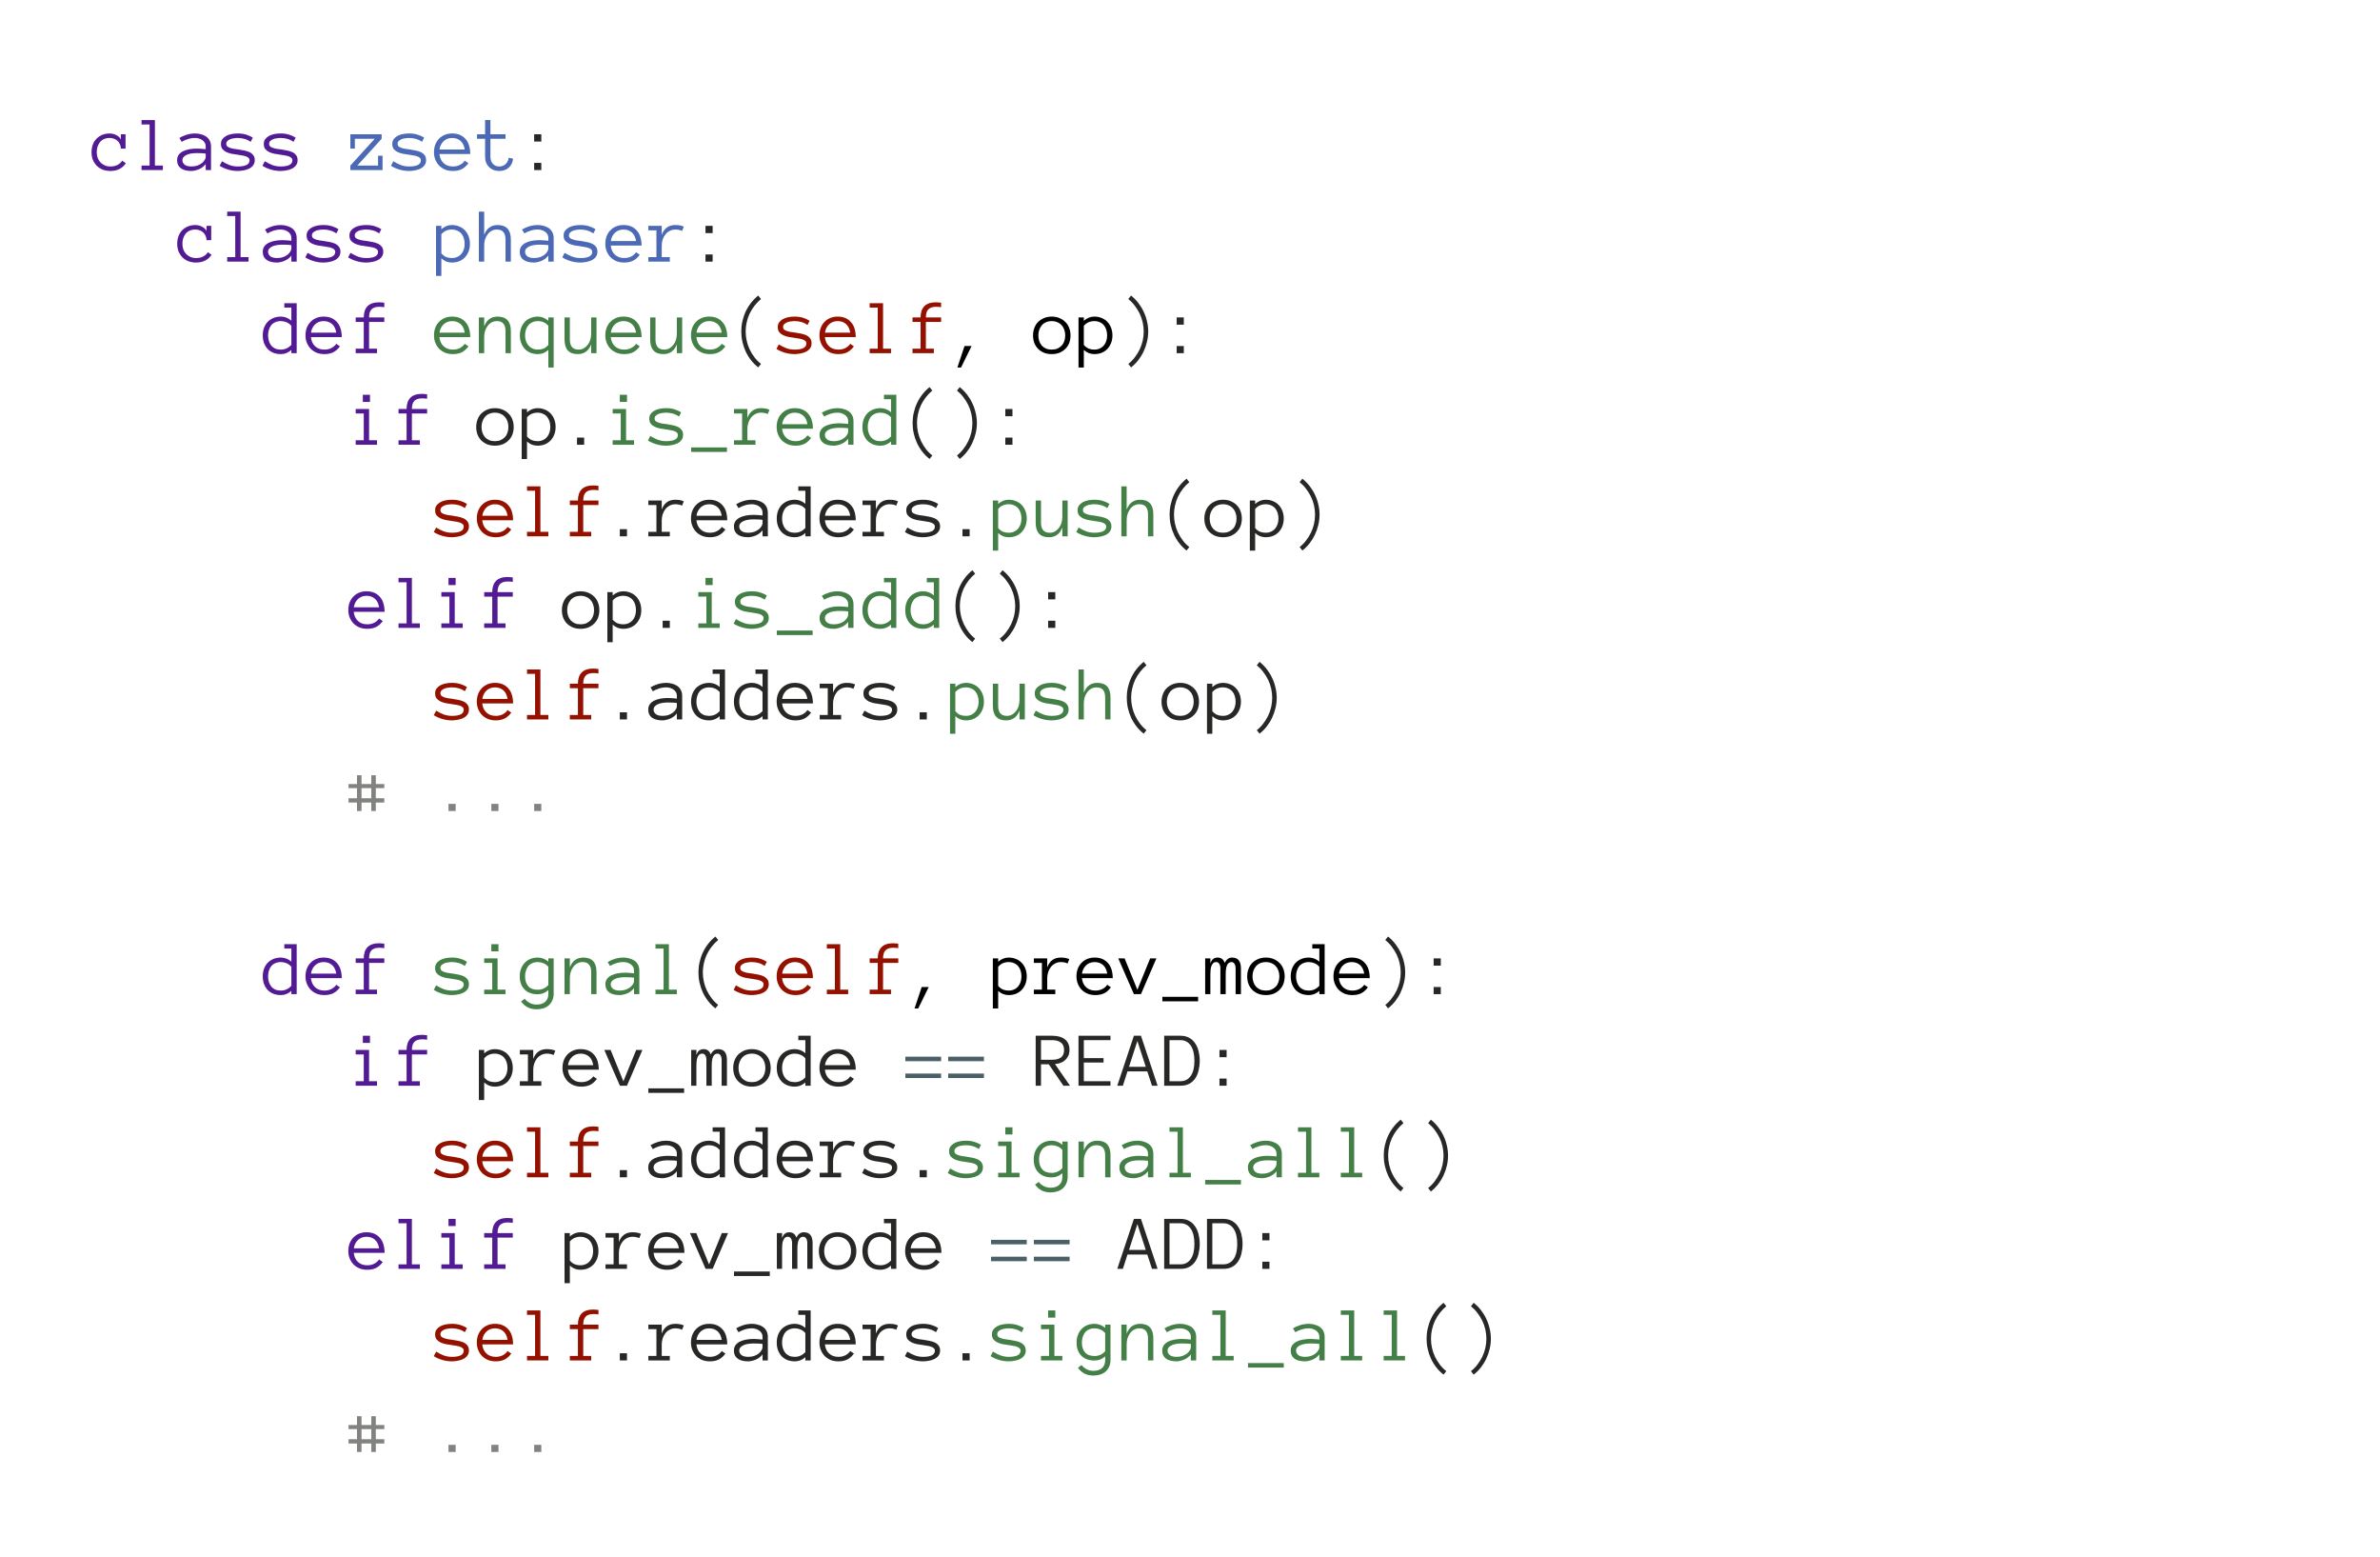 <?xml version="1.0" encoding="UTF-8"?>
<svg xmlns="http://www.w3.org/2000/svg" xmlns:xlink="http://www.w3.org/1999/xlink" width="364pt" height="238pt" viewBox="0 0 364 238" version="1.1">
<defs>
<g>
<symbol overflow="visible" id="glyph0-0">
<path style="stroke:none;" d="M 5.172 0 L 0.281 0 L 0.281 -7.641 L 5.172 -7.641 Z M 1.094 -0.688 L 4.359 -0.688 L 4.359 -6.969 L 1.094 -6.969 Z M 1.094 -0.688 "/>
</symbol>
<symbol overflow="visible" id="glyph0-1">
<path style="stroke:none;" d="M 5.25 -1.047 C 5.02 -0.68 4.703 -0.391 4.297 -0.172 C 3.898 0.035 3.43 0.141 2.891 0.141 C 2.461 0.141 2.066 0.07 1.703 -0.062 C 1.348 -0.207 1.047 -0.406 0.797 -0.656 C 0.547 -0.914 0.348 -1.219 0.203 -1.562 C 0.066 -1.914 0 -2.301 0 -2.719 C 0 -3.133 0.062 -3.52 0.188 -3.875 C 0.32 -4.227 0.508 -4.531 0.75 -4.781 C 0.988 -5.031 1.281 -5.227 1.625 -5.375 C 1.969 -5.52 2.348 -5.594 2.766 -5.594 C 2.941 -5.594 3.113 -5.57 3.281 -5.531 C 3.457 -5.488 3.625 -5.426 3.781 -5.344 C 3.938 -5.27 4.078 -5.176 4.203 -5.062 C 4.328 -4.957 4.422 -4.828 4.484 -4.672 L 4.484 -5.469 L 5.203 -5.469 L 5.203 -3.281 L 4.484 -3.281 C 4.484 -3.52 4.438 -3.738 4.344 -3.938 C 4.258 -4.133 4.141 -4.305 3.984 -4.453 C 3.836 -4.598 3.66 -4.707 3.453 -4.781 C 3.242 -4.863 3.016 -4.906 2.766 -4.906 C 2.441 -4.906 2.156 -4.848 1.906 -4.734 C 1.664 -4.629 1.461 -4.477 1.297 -4.281 C 1.141 -4.082 1.016 -3.848 0.922 -3.578 C 0.836 -3.316 0.797 -3.031 0.797 -2.719 C 0.797 -2.406 0.844 -2.117 0.938 -1.859 C 1.039 -1.598 1.18 -1.367 1.359 -1.172 C 1.547 -0.984 1.766 -0.832 2.016 -0.719 C 2.273 -0.602 2.566 -0.547 2.891 -0.547 C 3.297 -0.547 3.656 -0.625 3.969 -0.781 C 4.281 -0.945 4.52 -1.164 4.688 -1.438 Z M 5.25 -1.047 "/>
</symbol>
<symbol overflow="visible" id="glyph0-2">
<path style="stroke:none;" d="M 4.359 0 L 1.094 0 L 1.094 -0.688 L 2.328 -0.688 L 2.328 -6.969 L 1.094 -6.969 L 1.094 -7.641 L 3.141 -7.641 L 3.141 -0.688 L 4.359 -0.688 Z M 4.359 0 "/>
</symbol>
<symbol overflow="visible" id="glyph0-3">
<path style="stroke:none;" d="M -0.016 -1.484 C -0.016 -1.828 0.066 -2.113 0.234 -2.344 C 0.41 -2.57 0.641 -2.754 0.922 -2.891 C 1.203 -3.023 1.52 -3.125 1.875 -3.188 C 2.238 -3.25 2.609 -3.281 2.984 -3.281 C 3.129 -3.281 3.258 -3.273 3.375 -3.266 C 3.488 -3.266 3.598 -3.258 3.703 -3.25 C 3.805 -3.238 3.91 -3.227 4.016 -3.219 C 4.117 -3.207 4.234 -3.195 4.359 -3.188 L 4.359 -3.578 C 4.359 -3.836 4.301 -4.051 4.188 -4.219 C 4.07 -4.395 3.93 -4.531 3.766 -4.625 C 3.598 -4.727 3.422 -4.801 3.234 -4.844 C 3.055 -4.883 2.898 -4.906 2.766 -4.906 C 2.359 -4.906 1.984 -4.848 1.641 -4.734 C 1.297 -4.629 0.977 -4.488 0.688 -4.312 L 0.328 -4.906 C 0.648 -5.102 1.016 -5.266 1.422 -5.391 C 1.836 -5.523 2.285 -5.594 2.766 -5.594 C 3.066 -5.594 3.359 -5.551 3.641 -5.469 C 3.93 -5.395 4.191 -5.281 4.422 -5.125 C 4.648 -4.969 4.832 -4.758 4.969 -4.5 C 5.102 -4.238 5.172 -3.93 5.172 -3.578 L 5.172 0 L 4.359 0 L 4.359 -0.922 C 4.223 -0.742 4.066 -0.586 3.891 -0.453 C 3.711 -0.316 3.523 -0.207 3.328 -0.125 C 3.129 -0.039 2.93 0.02 2.734 0.062 C 2.547 0.113 2.363 0.141 2.188 0.141 C 1.469 0.141 0.922 0 0.547 -0.281 C 0.172 -0.562 -0.016 -0.961 -0.016 -1.484 Z M 2.188 -0.547 C 2.52 -0.547 2.82 -0.594 3.094 -0.688 C 3.363 -0.789 3.594 -0.914 3.781 -1.062 C 3.969 -1.219 4.109 -1.379 4.203 -1.547 C 4.305 -1.711 4.359 -1.863 4.359 -2 L 4.359 -2.516 C 4.098 -2.555 3.848 -2.578 3.609 -2.578 C 3.367 -2.586 3.16 -2.594 2.984 -2.594 C 2.703 -2.594 2.426 -2.57 2.156 -2.531 C 1.883 -2.488 1.648 -2.422 1.453 -2.328 C 1.254 -2.242 1.094 -2.129 0.969 -1.984 C 0.852 -1.848 0.797 -1.68 0.797 -1.484 C 0.797 -1.242 0.906 -1.023 1.125 -0.828 C 1.352 -0.641 1.707 -0.547 2.188 -0.547 Z M 2.188 -0.547 "/>
</symbol>
<symbol overflow="visible" id="glyph0-4">
<path style="stroke:none;" d="M 5.312 -1.516 C 5.312 -1.191 5.227 -0.926 5.062 -0.719 C 4.906 -0.508 4.703 -0.344 4.453 -0.219 C 4.203 -0.094 3.922 -0.004 3.609 0.047 C 3.297 0.109 2.992 0.141 2.703 0.141 C 2.203 0.141 1.707 0.066 1.219 -0.078 C 0.727 -0.223 0.301 -0.414 -0.062 -0.656 L 0.297 -1.344 C 0.703 -1.094 1.098 -0.895 1.484 -0.75 C 1.879 -0.613 2.285 -0.547 2.703 -0.547 C 3.91 -0.547 4.516 -0.859 4.516 -1.484 C 4.516 -1.641 4.461 -1.766 4.359 -1.859 C 4.266 -1.953 4.129 -2.031 3.953 -2.094 C 3.785 -2.156 3.594 -2.203 3.375 -2.234 C 3.164 -2.273 2.941 -2.312 2.703 -2.344 C 2.398 -2.383 2.098 -2.43 1.797 -2.484 C 1.492 -2.547 1.219 -2.633 0.969 -2.75 C 0.719 -2.875 0.516 -3.031 0.359 -3.219 C 0.211 -3.414 0.141 -3.676 0.141 -4 C 0.141 -4.27 0.207 -4.504 0.344 -4.703 C 0.488 -4.898 0.676 -5.066 0.906 -5.203 C 1.145 -5.336 1.422 -5.438 1.734 -5.5 C 2.047 -5.562 2.367 -5.594 2.703 -5.594 C 3.18 -5.594 3.609 -5.535 3.984 -5.422 C 4.367 -5.305 4.711 -5.148 5.016 -4.953 L 4.688 -4.312 C 4.375 -4.531 4.055 -4.68 3.734 -4.766 C 3.422 -4.859 3.078 -4.906 2.703 -4.906 C 2.535 -4.906 2.348 -4.891 2.141 -4.859 C 1.93 -4.836 1.738 -4.789 1.562 -4.719 C 1.395 -4.645 1.25 -4.551 1.125 -4.438 C 1.008 -4.32 0.953 -4.176 0.953 -4 C 0.953 -3.844 1 -3.719 1.094 -3.625 C 1.195 -3.539 1.332 -3.469 1.5 -3.406 C 1.664 -3.344 1.859 -3.289 2.078 -3.25 C 2.297 -3.219 2.523 -3.188 2.766 -3.156 C 3.055 -3.113 3.352 -3.062 3.656 -3 C 3.957 -2.945 4.234 -2.863 4.484 -2.75 C 4.734 -2.633 4.93 -2.477 5.078 -2.281 C 5.234 -2.094 5.312 -1.836 5.312 -1.516 Z M 5.312 -1.516 "/>
</symbol>
<symbol overflow="visible" id="glyph0-5">
<path style="stroke:none;" d="M 5.203 0 L 0.281 0 L 0.281 -0.688 L 4 -4.781 L 0.969 -4.781 L 0.969 -3.281 L 0.281 -3.281 L 0.281 -5.469 L 5.062 -5.469 L 5.062 -4.781 L 1.344 -0.688 L 4.516 -0.688 L 4.516 -2.188 L 5.203 -2.188 Z M 5.203 0 "/>
</symbol>
<symbol overflow="visible" id="glyph0-6">
<path style="stroke:none;" d="M 0.797 -2.453 C 0.859 -1.867 1.07 -1.406 1.438 -1.062 C 1.801 -0.719 2.273 -0.547 2.859 -0.547 C 3.266 -0.547 3.629 -0.629 3.953 -0.797 C 4.273 -0.973 4.516 -1.188 4.672 -1.438 L 5.234 -1.047 C 4.961 -0.66 4.633 -0.363 4.25 -0.156 C 3.875 0.039 3.41 0.141 2.859 0.141 C 2.43 0.141 2.039 0.07 1.688 -0.062 C 1.344 -0.207 1.039 -0.406 0.781 -0.656 C 0.531 -0.914 0.332 -1.219 0.188 -1.562 C 0.039 -1.914 -0.031 -2.301 -0.031 -2.719 C -0.031 -3.133 0.031 -3.516 0.156 -3.859 C 0.289 -4.211 0.477 -4.516 0.719 -4.766 C 0.957 -5.023 1.25 -5.227 1.594 -5.375 C 1.938 -5.52 2.32 -5.594 2.75 -5.594 C 3.219 -5.594 3.625 -5.516 3.969 -5.359 C 4.312 -5.203 4.598 -4.984 4.828 -4.703 C 5.066 -4.43 5.238 -4.102 5.344 -3.719 C 5.457 -3.332 5.516 -2.91 5.516 -2.453 Z M 4.672 -3.141 C 4.578 -3.734 4.359 -4.176 4.016 -4.469 C 3.672 -4.758 3.25 -4.906 2.75 -4.906 C 2.488 -4.906 2.25 -4.863 2.031 -4.781 C 1.812 -4.695 1.617 -4.578 1.453 -4.422 C 1.285 -4.266 1.145 -4.078 1.031 -3.859 C 0.914 -3.641 0.844 -3.398 0.812 -3.141 Z M 4.672 -3.141 "/>
</symbol>
<symbol overflow="visible" id="glyph0-7">
<path style="stroke:none;" d="M 5.516 -1.734 C 5.453 -1.16 5.227 -0.703 4.844 -0.359 C 4.457 -0.023 3.973 0.141 3.391 0.141 C 3.066 0.141 2.77 0.086 2.5 -0.016 C 2.238 -0.129 2.016 -0.281 1.828 -0.469 C 1.641 -0.656 1.492 -0.879 1.391 -1.141 C 1.285 -1.398 1.234 -1.688 1.234 -2 L 1.234 -4.781 L 0 -4.781 L 0 -5.469 L 1.234 -5.469 L 1.234 -7.641 L 2.047 -7.641 L 2.047 -5.469 L 4.359 -5.469 L 4.359 -4.781 L 2.047 -4.781 L 2.047 -2 C 2.047 -1.801 2.078 -1.613 2.141 -1.438 C 2.203 -1.258 2.289 -1.102 2.406 -0.969 C 2.52 -0.844 2.66 -0.738 2.828 -0.656 C 2.992 -0.582 3.18 -0.547 3.391 -0.547 C 3.785 -0.547 4.113 -0.672 4.375 -0.922 C 4.645 -1.172 4.801 -1.492 4.844 -1.891 Z M 5.516 -1.734 "/>
</symbol>
<symbol overflow="visible" id="glyph0-8">
<path style="stroke:none;" d="M 3.281 -4.359 L 2.188 -4.359 L 2.188 -5.469 L 3.281 -5.469 Z M 3.281 0 L 2.188 0 L 2.188 -1.094 L 3.281 -1.094 Z M 3.281 0 "/>
</symbol>
<symbol overflow="visible" id="glyph0-9">
<path style="stroke:none;" d="M 5.469 -2.719 C 5.469 -2.301 5.398 -1.914 5.266 -1.562 C 5.129 -1.219 4.941 -0.914 4.703 -0.656 C 4.461 -0.406 4.172 -0.207 3.828 -0.062 C 3.492 0.07 3.113 0.141 2.688 0.141 C 2.395 0.141 2.113 0.086 1.844 -0.016 C 1.57 -0.129 1.32 -0.289 1.094 -0.5 L 1.094 2.188 L 0.281 2.188 L 0.281 -5.469 L 1.094 -5.469 L 1.094 -4.953 C 1.582 -5.379 2.113 -5.594 2.688 -5.594 C 3.113 -5.594 3.492 -5.52 3.828 -5.375 C 4.172 -5.238 4.461 -5.039 4.703 -4.781 C 4.941 -4.531 5.129 -4.227 5.266 -3.875 C 5.398 -3.52 5.469 -3.133 5.469 -2.719 Z M 4.656 -2.719 C 4.656 -3.031 4.613 -3.316 4.531 -3.578 C 4.445 -3.848 4.32 -4.082 4.156 -4.281 C 3.988 -4.477 3.781 -4.629 3.531 -4.734 C 3.289 -4.848 3.008 -4.906 2.688 -4.906 C 2.383 -4.906 2.098 -4.848 1.828 -4.734 C 1.566 -4.629 1.32 -4.445 1.094 -4.188 L 1.094 -1.266 C 1.32 -1.004 1.566 -0.816 1.828 -0.703 C 2.098 -0.598 2.383 -0.547 2.688 -0.547 C 3.008 -0.547 3.289 -0.602 3.531 -0.719 C 3.781 -0.832 3.988 -0.988 4.156 -1.188 C 4.32 -1.383 4.445 -1.613 4.531 -1.875 C 4.613 -2.133 4.656 -2.414 4.656 -2.719 Z M 4.656 -2.719 "/>
</symbol>
<symbol overflow="visible" id="glyph0-10">
<path style="stroke:none;" d="M 5.172 0 L 4.359 0 L 4.359 -3.375 C 4.359 -3.863 4.254 -4.238 4.047 -4.5 C 3.836 -4.77 3.5 -4.906 3.031 -4.906 C 2.727 -4.906 2.457 -4.836 2.219 -4.703 C 1.977 -4.566 1.773 -4.383 1.609 -4.156 C 1.441 -3.926 1.312 -3.664 1.219 -3.375 C 1.133 -3.082 1.094 -2.773 1.094 -2.453 L 1.094 0 L 0.281 0 L 0.281 -7.641 L 1.094 -7.641 L 1.094 -4.094 C 1.477 -5.094 2.164 -5.594 3.156 -5.594 C 4.5 -5.594 5.172 -4.852 5.172 -3.375 Z M 5.172 0 "/>
</symbol>
<symbol overflow="visible" id="glyph0-11">
<path style="stroke:none;" d="M 5.156 -4.688 C 4.875 -4.832 4.531 -4.906 4.125 -4.906 C 3.801 -4.906 3.508 -4.832 3.25 -4.688 C 2.988 -4.551 2.77 -4.367 2.594 -4.141 C 2.414 -3.91 2.281 -3.648 2.188 -3.359 C 2.094 -3.066 2.047 -2.766 2.047 -2.453 L 2.047 -0.688 L 3.281 -0.688 L 3.281 0 L 0 0 L 0 -0.688 L 1.234 -0.688 L 1.234 -4.781 L 0 -4.781 L 0 -5.469 L 2.047 -5.469 L 2.047 -4.094 C 2.41 -5.094 3.102 -5.594 4.125 -5.594 C 4.406 -5.594 4.645 -5.57 4.844 -5.531 C 5.051 -5.5 5.242 -5.438 5.422 -5.344 Z M 5.156 -4.688 "/>
</symbol>
<symbol overflow="visible" id="glyph0-12">
<path style="stroke:none;" d="M 5.172 0 L 4.359 0 L 4.359 -0.5 C 4.129 -0.289 3.875 -0.129 3.594 -0.016 C 3.32 0.086 3.047 0.141 2.766 0.141 C 2.328 0.141 1.938 0.07 1.594 -0.062 C 1.25 -0.207 0.957 -0.406 0.719 -0.656 C 0.488 -0.914 0.305 -1.219 0.172 -1.562 C 0.047 -1.914 -0.016 -2.301 -0.016 -2.719 C -0.016 -3.133 0.047 -3.52 0.172 -3.875 C 0.305 -4.227 0.488 -4.531 0.719 -4.781 C 0.957 -5.031 1.25 -5.227 1.594 -5.375 C 1.938 -5.52 2.328 -5.594 2.766 -5.594 C 3.047 -5.594 3.32 -5.539 3.594 -5.438 C 3.875 -5.332 4.129 -5.176 4.359 -4.969 L 4.359 -6.969 L 3.281 -6.969 L 3.281 -7.641 L 5.172 -7.641 Z M 4.359 -4.188 C 4.129 -4.445 3.879 -4.629 3.609 -4.734 C 3.336 -4.848 3.051 -4.906 2.75 -4.906 C 2.426 -4.906 2.141 -4.848 1.891 -4.734 C 1.648 -4.629 1.445 -4.477 1.281 -4.281 C 1.125 -4.082 1.004 -3.848 0.922 -3.578 C 0.836 -3.316 0.797 -3.031 0.797 -2.719 C 0.797 -2.406 0.836 -2.117 0.922 -1.859 C 1.004 -1.598 1.125 -1.367 1.281 -1.172 C 1.445 -0.973 1.648 -0.816 1.891 -0.703 C 2.141 -0.598 2.426 -0.547 2.75 -0.547 C 3.363 -0.547 3.898 -0.785 4.359 -1.266 Z M 4.359 -4.188 "/>
</symbol>
<symbol overflow="visible" id="glyph0-13">
<path style="stroke:none;" d="M 5.469 -4.781 L 3.141 -4.781 L 3.141 -0.688 L 4.359 -0.688 L 4.359 0 L 1.094 0 L 1.094 -0.688 L 2.328 -0.688 L 2.328 -4.781 L 1.094 -4.781 L 1.094 -5.469 L 2.328 -5.469 C 2.328 -6.219 2.52 -6.789 2.906 -7.188 C 3.301 -7.582 3.891 -7.781 4.672 -7.781 C 4.859 -7.781 5.016 -7.77 5.141 -7.75 C 5.266 -7.738 5.375 -7.727 5.469 -7.719 L 5.469 -7.031 C 5.352 -7.051 5.234 -7.066 5.109 -7.078 C 4.984 -7.086 4.836 -7.094 4.672 -7.094 C 4.16 -7.094 3.773 -6.961 3.516 -6.703 C 3.266 -6.441 3.141 -6.031 3.141 -5.469 L 5.469 -5.469 Z M 5.469 -4.781 "/>
</symbol>
<symbol overflow="visible" id="glyph0-14">
<path style="stroke:none;" d="M 5.172 0 L 4.359 0 L 4.359 -3.375 C 4.359 -3.863 4.254 -4.238 4.047 -4.5 C 3.836 -4.77 3.5 -4.906 3.031 -4.906 C 2.727 -4.906 2.457 -4.836 2.219 -4.703 C 1.977 -4.566 1.773 -4.383 1.609 -4.156 C 1.441 -3.926 1.312 -3.664 1.219 -3.375 C 1.133 -3.082 1.094 -2.773 1.094 -2.453 L 1.094 0 L 0.281 0 L 0.281 -5.469 L 1.094 -5.469 L 1.094 -4.094 C 1.477 -5.094 2.164 -5.594 3.156 -5.594 C 4.5 -5.594 5.172 -4.852 5.172 -3.375 Z M 5.172 0 "/>
</symbol>
<symbol overflow="visible" id="glyph0-15">
<path style="stroke:none;" d="M 0 -2.719 C 0 -3.133 0.066 -3.52 0.203 -3.875 C 0.336 -4.227 0.52 -4.531 0.75 -4.781 C 0.988 -5.039 1.281 -5.238 1.625 -5.375 C 1.969 -5.52 2.348 -5.594 2.766 -5.594 C 3.336 -5.594 3.867 -5.379 4.359 -4.953 L 4.359 -5.469 L 5.172 -5.469 L 5.172 2.188 L 4.359 2.188 L 4.359 -0.5 C 4.129 -0.289 3.879 -0.129 3.609 -0.016 C 3.336 0.086 3.055 0.141 2.766 0.141 C 2.348 0.141 1.969 0.07 1.625 -0.062 C 1.281 -0.207 0.988 -0.406 0.75 -0.656 C 0.52 -0.914 0.336 -1.219 0.203 -1.562 C 0.066 -1.914 0 -2.301 0 -2.719 Z M 0.797 -2.719 C 0.797 -2.414 0.836 -2.133 0.922 -1.875 C 1.016 -1.613 1.145 -1.383 1.312 -1.188 C 1.477 -0.988 1.68 -0.832 1.922 -0.719 C 2.172 -0.602 2.453 -0.547 2.766 -0.547 C 3.078 -0.547 3.363 -0.598 3.625 -0.703 C 3.883 -0.816 4.129 -1.004 4.359 -1.266 L 4.359 -4.188 C 4.129 -4.445 3.883 -4.629 3.625 -4.734 C 3.363 -4.848 3.078 -4.906 2.766 -4.906 C 2.453 -4.906 2.172 -4.848 1.922 -4.734 C 1.68 -4.629 1.477 -4.477 1.312 -4.281 C 1.145 -4.082 1.016 -3.848 0.922 -3.578 C 0.836 -3.316 0.797 -3.031 0.797 -2.719 Z M 0.797 -2.719 "/>
</symbol>
<symbol overflow="visible" id="glyph0-16">
<path style="stroke:none;" d="M 0.281 -5.469 L 1.094 -5.469 L 1.094 -2.094 C 1.094 -1.602 1.195 -1.223 1.406 -0.953 C 1.625 -0.68 1.969 -0.547 2.438 -0.547 C 2.738 -0.547 3.004 -0.613 3.234 -0.75 C 3.473 -0.895 3.676 -1.078 3.844 -1.297 C 4.02 -1.523 4.148 -1.785 4.234 -2.078 C 4.316 -2.379 4.359 -2.691 4.359 -3.016 L 4.359 -5.469 L 5.172 -5.469 L 5.172 0 L 4.359 0 L 4.359 -1.359 C 3.984 -0.359 3.297 0.141 2.297 0.141 C 0.953 0.141 0.281 -0.602 0.281 -2.094 Z M 0.281 -5.469 "/>
</symbol>
<symbol overflow="visible" id="glyph0-17">
<path style="stroke:none;" d="M 3.703 2.172 C 3.285 1.848 2.914 1.477 2.594 1.062 C 2.27 0.645 2 0.203 1.781 -0.266 C 1.562 -0.742 1.395 -1.238 1.281 -1.75 C 1.164 -2.27 1.109 -2.797 1.109 -3.328 C 1.109 -3.848 1.164 -4.363 1.281 -4.875 C 1.395 -5.395 1.562 -5.891 1.781 -6.359 C 2 -6.828 2.27 -7.27 2.594 -7.688 C 2.914 -8.102 3.285 -8.477 3.703 -8.812 L 4.125 -8.281 C 3.758 -7.977 3.43 -7.641 3.141 -7.266 C 2.848 -6.891 2.598 -6.488 2.391 -6.062 C 2.191 -5.633 2.039 -5.188 1.938 -4.719 C 1.832 -4.258 1.781 -3.797 1.781 -3.328 C 1.781 -2.848 1.832 -2.375 1.938 -1.906 C 2.039 -1.445 2.191 -1.004 2.391 -0.578 C 2.598 -0.148 2.844 0.25 3.125 0.625 C 3.414 1.008 3.75 1.348 4.125 1.641 Z M 3.703 2.172 "/>
</symbol>
<symbol overflow="visible" id="glyph0-18">
<path style="stroke:none;" d="M 3.578 -1.094 L 1.969 2.188 L 1.406 2.188 L 2.5 -1.094 Z M 3.578 -1.094 "/>
</symbol>
<symbol overflow="visible" id="glyph0-19">
<path style="stroke:none;" d=""/>
</symbol>
<symbol overflow="visible" id="glyph0-20">
<path style="stroke:none;" d="M 5.609 -2.719 C 5.609 -2.289 5.539 -1.898 5.406 -1.547 C 5.27 -1.203 5.07 -0.906 4.812 -0.656 C 4.562 -0.406 4.258 -0.207 3.906 -0.062 C 3.562 0.07 3.172 0.141 2.734 0.141 C 2.305 0.141 1.914 0.07 1.562 -0.062 C 1.219 -0.207 0.914 -0.406 0.656 -0.656 C 0.406 -0.906 0.211 -1.203 0.078 -1.547 C -0.055 -1.898 -0.125 -2.289 -0.125 -2.719 C -0.125 -3.125 -0.055 -3.504 0.078 -3.859 C 0.211 -4.223 0.406 -4.531 0.656 -4.781 C 0.914 -5.031 1.219 -5.227 1.562 -5.375 C 1.914 -5.52 2.305 -5.594 2.734 -5.594 C 3.172 -5.594 3.562 -5.52 3.906 -5.375 C 4.258 -5.227 4.562 -5.031 4.812 -4.781 C 5.07 -4.531 5.27 -4.223 5.406 -3.859 C 5.539 -3.504 5.609 -3.125 5.609 -2.719 Z M 4.797 -2.719 C 4.797 -3.031 4.75 -3.316 4.656 -3.578 C 4.57 -3.836 4.438 -4.066 4.25 -4.266 C 4.07 -4.473 3.852 -4.629 3.594 -4.734 C 3.344 -4.848 3.055 -4.906 2.734 -4.906 C 2.41 -4.906 2.117 -4.848 1.859 -4.734 C 1.609 -4.629 1.395 -4.473 1.219 -4.266 C 1.051 -4.066 0.922 -3.836 0.828 -3.578 C 0.734 -3.316 0.688 -3.031 0.688 -2.719 C 0.688 -2.406 0.734 -2.113 0.828 -1.844 C 0.922 -1.582 1.051 -1.352 1.219 -1.156 C 1.395 -0.969 1.609 -0.816 1.859 -0.703 C 2.117 -0.598 2.41 -0.547 2.734 -0.547 C 3.055 -0.547 3.344 -0.598 3.594 -0.703 C 3.852 -0.816 4.07 -0.969 4.25 -1.156 C 4.438 -1.352 4.57 -1.582 4.656 -1.844 C 4.75 -2.113 4.797 -2.406 4.797 -2.719 Z M 4.797 -2.719 "/>
</symbol>
<symbol overflow="visible" id="glyph0-21">
<path style="stroke:none;" d="M 4.391 -3.312 C 4.391 -2.781 4.328 -2.258 4.203 -1.75 C 4.086 -1.238 3.914 -0.742 3.688 -0.266 C 3.469 0.203 3.195 0.645 2.875 1.062 C 2.551 1.477 2.18 1.848 1.766 2.172 L 1.344 1.641 C 1.719 1.348 2.047 1.016 2.328 0.641 C 2.617 0.266 2.867 -0.133 3.078 -0.562 C 3.285 -1 3.441 -1.445 3.547 -1.906 C 3.648 -2.375 3.703 -2.844 3.703 -3.312 C 3.703 -3.781 3.648 -4.25 3.547 -4.719 C 3.441 -5.188 3.285 -5.633 3.078 -6.062 C 2.867 -6.488 2.617 -6.891 2.328 -7.266 C 2.047 -7.641 1.719 -7.977 1.344 -8.281 L 1.766 -8.812 C 2.18 -8.477 2.551 -8.102 2.875 -7.688 C 3.195 -7.27 3.469 -6.828 3.688 -6.359 C 3.914 -5.891 4.086 -5.395 4.203 -4.875 C 4.328 -4.363 4.391 -3.844 4.391 -3.312 Z M 4.391 -3.312 "/>
</symbol>
<symbol overflow="visible" id="glyph0-22">
<path style="stroke:none;" d="M 3.281 -6.547 L 2.188 -6.547 L 2.188 -7.641 L 3.281 -7.641 Z M 4.359 0 L 1.094 0 L 1.094 -0.688 L 2.328 -0.688 L 2.328 -4.781 L 1.094 -4.781 L 1.094 -5.469 L 3.141 -5.469 L 3.141 -0.688 L 4.359 -0.688 Z M 4.359 0 "/>
</symbol>
<symbol overflow="visible" id="glyph0-23">
<path style="stroke:none;" d="M 3.281 0 L 2.188 0 L 2.188 -1.094 L 3.281 -1.094 Z M 3.281 0 "/>
</symbol>
<symbol overflow="visible" id="glyph0-24">
<path style="stroke:none;" d="M 5.469 1.094 L 0 1.094 L 0 0.406 L 5.469 0.406 Z M 5.469 1.094 "/>
</symbol>
<symbol overflow="visible" id="glyph0-25">
<path style="stroke:none;" d="M 5.469 -1.297 L 4.172 -1.297 L 4.172 0 L 3.484 0 L 3.484 -1.297 L 1.984 -1.297 L 1.984 0 L 1.297 0 L 1.297 -1.297 L 0 -1.297 L 0 -1.953 L 1.297 -1.953 L 1.297 -3.5 L 0 -3.5 L 0 -4.125 L 1.297 -4.125 L 1.297 -5.469 L 1.984 -5.469 L 1.984 -4.125 L 3.484 -4.125 L 3.484 -5.469 L 4.172 -5.469 L 4.172 -4.125 L 5.469 -4.125 L 5.469 -3.5 L 4.172 -3.5 L 4.172 -1.953 L 5.469 -1.953 Z M 3.484 -1.953 L 3.484 -3.5 L 1.984 -3.5 L 1.984 -1.953 Z M 3.484 -1.953 "/>
</symbol>
<symbol overflow="visible" id="glyph0-26">
<path style="stroke:none;" d="M 5.172 -0.062 C 5.172 0.312 5.102 0.645 4.969 0.938 C 4.844 1.238 4.664 1.488 4.438 1.688 C 4.207 1.895 3.93 2.051 3.609 2.156 C 3.297 2.258 2.945 2.312 2.562 2.312 C 2.02 2.312 1.555 2.207 1.172 2 C 0.797 1.801 0.469 1.508 0.188 1.125 L 0.75 0.703 C 0.926 0.953 1.172 1.16 1.484 1.328 C 1.797 1.504 2.156 1.594 2.562 1.594 C 3.125 1.594 3.562 1.453 3.875 1.172 C 4.195 0.891 4.359 0.488 4.359 -0.031 L 4.359 -0.625 C 3.891 -0.195 3.348 0.016 2.734 0.016 C 1.879 0.016 1.207 -0.227 0.719 -0.719 C 0.227 -1.207 -0.016 -1.875 -0.016 -2.719 C -0.016 -3.133 0.047 -3.516 0.172 -3.859 C 0.305 -4.211 0.488 -4.516 0.719 -4.766 C 0.957 -5.023 1.242 -5.227 1.578 -5.375 C 1.922 -5.52 2.305 -5.594 2.734 -5.594 C 3.035 -5.594 3.32 -5.539 3.594 -5.438 C 3.875 -5.332 4.129 -5.176 4.359 -4.969 L 4.359 -5.469 L 5.172 -5.469 Z M 4.359 -4.188 C 4.129 -4.445 3.875 -4.629 3.594 -4.734 C 3.32 -4.848 3.035 -4.906 2.734 -4.906 C 2.41 -4.906 2.129 -4.848 1.891 -4.734 C 1.648 -4.629 1.445 -4.477 1.281 -4.281 C 1.125 -4.082 1.004 -3.848 0.922 -3.578 C 0.836 -3.316 0.797 -3.031 0.797 -2.719 C 0.797 -2.094 0.957 -1.594 1.281 -1.219 C 1.602 -0.852 2.086 -0.672 2.734 -0.672 C 3.035 -0.672 3.32 -0.727 3.594 -0.844 C 3.875 -0.957 4.129 -1.145 4.359 -1.406 Z M 4.359 -4.188 "/>
</symbol>
<symbol overflow="visible" id="glyph0-27">
<path style="stroke:none;" d="M 5.641 -5.469 L 3.281 0 L 2.203 0 L -0.188 -5.469 L 0.781 -5.469 L 2.734 -0.672 L 4.688 -5.469 Z M 5.641 -5.469 "/>
</symbol>
<symbol overflow="visible" id="glyph0-28">
<path style="stroke:none;" d="M 5.469 0 L 4.656 0 L 4.656 -3.922 C 4.656 -4.234 4.598 -4.473 4.484 -4.641 C 4.379 -4.816 4.223 -4.906 4.016 -4.906 C 3.711 -4.906 3.488 -4.742 3.344 -4.422 C 3.207 -4.109 3.141 -3.66 3.141 -3.078 L 3.141 0 L 2.328 0 L 2.328 -3.922 C 2.328 -4.234 2.27 -4.473 2.156 -4.641 C 2.051 -4.816 1.895 -4.906 1.688 -4.906 C 1.488 -4.906 1.332 -4.848 1.219 -4.734 C 1.113 -4.629 1.023 -4.488 0.953 -4.312 C 0.891 -4.133 0.848 -3.938 0.828 -3.719 C 0.805 -3.508 0.797 -3.297 0.797 -3.078 L 0.797 0 L 0 0 L 0 -5.469 L 0.797 -5.469 L 0.797 -4.672 C 0.973 -5.285 1.344 -5.594 1.906 -5.594 C 2.438 -5.594 2.797 -5.32 2.984 -4.781 C 3.254 -5.32 3.629 -5.594 4.109 -5.594 C 4.578 -5.594 4.922 -5.453 5.141 -5.172 C 5.359 -4.898 5.469 -4.484 5.469 -3.922 Z M 5.469 0 "/>
</symbol>
<symbol overflow="visible" id="glyph0-29">
<path style="stroke:none;" d="M 5.469 -3.75 L 0 -3.75 L 0 -4.438 L 5.469 -4.438 Z M 5.469 -1.172 L 0 -1.172 L 0 -1.859 L 5.469 -1.859 Z M 5.469 -1.172 "/>
</symbol>
<symbol overflow="visible" id="glyph0-30">
<path style="stroke:none;" d="M 5.531 0 L 4.516 0 L 2.281 -3.281 L 1.094 -3.281 L 1.094 0 L 0.281 0 L 0.281 -7.641 L 2.812 -7.641 C 3.645 -7.641 4.289 -7.457 4.75 -7.094 C 5.219 -6.727 5.453 -6.188 5.453 -5.469 C 5.453 -5.145 5.395 -4.852 5.281 -4.594 C 5.164 -4.344 5.008 -4.125 4.812 -3.938 C 4.625 -3.758 4.391 -3.613 4.109 -3.5 C 3.836 -3.395 3.547 -3.332 3.234 -3.312 Z M 4.625 -5.469 C 4.625 -5.977 4.461 -6.352 4.141 -6.594 C 3.816 -6.844 3.375 -6.969 2.812 -6.969 L 1.094 -6.969 L 1.094 -3.969 L 2.812 -3.969 C 3.375 -3.969 3.816 -4.082 4.141 -4.312 C 4.461 -4.551 4.625 -4.938 4.625 -5.469 Z M 4.625 -5.469 "/>
</symbol>
<symbol overflow="visible" id="glyph0-31">
<path style="stroke:none;" d="M 5.172 0 L 0.281 0 L 0.281 -7.641 L 5.172 -7.641 L 5.172 -6.969 L 1.094 -6.969 L 1.094 -4.219 L 4.109 -4.219 L 4.109 -3.547 L 1.094 -3.547 L 1.094 -0.688 L 5.172 -0.688 Z M 5.172 0 "/>
</symbol>
<symbol overflow="visible" id="glyph0-32">
<path style="stroke:none;" d="M 5.828 0 L 4.969 0 L 4.25 -2.188 L 1.219 -2.188 L 0.516 0 L -0.344 0 L 2.203 -7.641 L 3.281 -7.641 Z M 4.016 -2.891 L 2.734 -6.844 L 1.453 -2.891 Z M 4.016 -2.891 "/>
</symbol>
<symbol overflow="visible" id="glyph0-33">
<path style="stroke:none;" d="M 5.719 -3.812 C 5.719 -3.301 5.66 -2.812 5.547 -2.344 C 5.441 -1.883 5.27 -1.477 5.031 -1.125 C 4.801 -0.781 4.5 -0.504 4.125 -0.297 C 3.75 -0.098 3.297 0 2.766 0 L 0.281 0 L 0.281 -7.641 L 2.766 -7.641 C 3.285 -7.641 3.734 -7.535 4.109 -7.328 C 4.484 -7.117 4.785 -6.836 5.016 -6.484 C 5.254 -6.141 5.43 -5.734 5.547 -5.266 C 5.66 -4.805 5.719 -4.32 5.719 -3.812 Z M 4.906 -3.812 C 4.906 -4.812 4.719 -5.586 4.344 -6.141 C 3.969 -6.691 3.441 -6.969 2.766 -6.969 L 1.094 -6.969 L 1.094 -0.688 L 2.766 -0.688 C 3.441 -0.688 3.969 -0.957 4.344 -1.5 C 4.719 -2.039 4.906 -2.812 4.906 -3.812 Z M 4.906 -3.812 "/>
</symbol>
</g>
</defs>
<g id="surface1">
<rect x="0" y="0" width="364" height="238" style="fill:rgb(100%,100%,100%);fill-opacity:1;stroke:none;"/>
<path style=" stroke:none;fill-rule:nonzero;fill:rgb(100%,100%,100%);fill-opacity:1;" d="M 9 10 L 355 10 L 355 229 L 9 229 Z M 9 10 "/>
<g style="fill:rgb(32.549%,10.588%,57.648%);fill-opacity:1;">
  <use xlink:href="#glyph0-1" x="14" y="26"/>
  <use xlink:href="#glyph0-2" x="20.551" y="26"/>
  <use xlink:href="#glyph0-3" x="27.102" y="26"/>
  <use xlink:href="#glyph0-4" x="33.652" y="26"/>
  <use xlink:href="#glyph0-4" x="40.203" y="26"/>
</g>
<g style="fill:rgb(29.803%,41.176%,70.981%);fill-opacity:1;">
  <use xlink:href="#glyph0-5" x="53.305" y="26"/>
  <use xlink:href="#glyph0-4" x="59.855" y="26"/>
  <use xlink:href="#glyph0-6" x="66.406" y="26"/>
  <use xlink:href="#glyph0-7" x="72.957" y="26"/>
</g>
<g style="fill:rgb(15.294%,15.294%,14.51%);fill-opacity:1;">
  <use xlink:href="#glyph0-8" x="79.508" y="26"/>
</g>
<g style="fill:rgb(32.549%,10.588%,57.648%);fill-opacity:1;">
  <use xlink:href="#glyph0-1" x="27.102" y="40"/>
  <use xlink:href="#glyph0-2" x="33.652" y="40"/>
  <use xlink:href="#glyph0-3" x="40.203" y="40"/>
  <use xlink:href="#glyph0-4" x="46.754" y="40"/>
  <use xlink:href="#glyph0-4" x="53.305" y="40"/>
</g>
<g style="fill:rgb(29.803%,41.176%,70.981%);fill-opacity:1;">
  <use xlink:href="#glyph0-9" x="66.406" y="40"/>
  <use xlink:href="#glyph0-10" x="72.957" y="40"/>
  <use xlink:href="#glyph0-3" x="79.508" y="40"/>
  <use xlink:href="#glyph0-4" x="86.059" y="40"/>
  <use xlink:href="#glyph0-6" x="92.609" y="40"/>
  <use xlink:href="#glyph0-11" x="99.16" y="40"/>
</g>
<g style="fill:rgb(15.294%,15.294%,14.51%);fill-opacity:1;">
  <use xlink:href="#glyph0-8" x="105.711" y="40"/>
</g>
<g style="fill:rgb(32.549%,10.588%,57.648%);fill-opacity:1;">
  <use xlink:href="#glyph0-12" x="40.203" y="54"/>
  <use xlink:href="#glyph0-6" x="46.754" y="54"/>
  <use xlink:href="#glyph0-13" x="53.305" y="54"/>
</g>
<g style="fill:rgb(26.274%,49.803%,27.451%);fill-opacity:1;">
  <use xlink:href="#glyph0-6" x="66.406" y="54"/>
  <use xlink:href="#glyph0-14" x="72.957" y="54"/>
  <use xlink:href="#glyph0-15" x="79.508" y="54"/>
  <use xlink:href="#glyph0-16" x="86.059" y="54"/>
  <use xlink:href="#glyph0-6" x="92.609" y="54"/>
  <use xlink:href="#glyph0-16" x="99.16" y="54"/>
  <use xlink:href="#glyph0-6" x="105.711" y="54"/>
</g>
<g style="fill:rgb(15.294%,15.294%,14.51%);fill-opacity:1;">
  <use xlink:href="#glyph0-17" x="112.262" y="54"/>
</g>
<g style="fill:rgb(58.04%,6.667%,0%);fill-opacity:1;">
  <use xlink:href="#glyph0-4" x="118.812" y="54"/>
  <use xlink:href="#glyph0-6" x="125.363" y="54"/>
  <use xlink:href="#glyph0-2" x="131.914" y="54"/>
  <use xlink:href="#glyph0-13" x="138.465" y="54"/>
</g>
<g style="fill:rgb(0%,0%,0%);fill-opacity:1;">
  <use xlink:href="#glyph0-18" x="145.016" y="54"/>
  <use xlink:href="#glyph0-19" x="151.566" y="54"/>
  <use xlink:href="#glyph0-20" x="158.117" y="54"/>
  <use xlink:href="#glyph0-9" x="164.668" y="54"/>
</g>
<g style="fill:rgb(15.294%,15.294%,14.51%);fill-opacity:1;">
  <use xlink:href="#glyph0-21" x="171.219" y="54"/>
  <use xlink:href="#glyph0-8" x="177.77" y="54"/>
</g>
<g style="fill:rgb(32.549%,10.588%,57.648%);fill-opacity:1;">
  <use xlink:href="#glyph0-22" x="53.305" y="68"/>
  <use xlink:href="#glyph0-13" x="59.855" y="68"/>
</g>
<g style="fill:rgb(15.294%,15.294%,14.51%);fill-opacity:1;">
  <use xlink:href="#glyph0-20" x="72.957" y="68"/>
  <use xlink:href="#glyph0-9" x="79.508" y="68"/>
  <use xlink:href="#glyph0-23" x="86.059" y="68"/>
</g>
<g style="fill:rgb(26.274%,49.803%,27.451%);fill-opacity:1;">
  <use xlink:href="#glyph0-22" x="92.609" y="68"/>
  <use xlink:href="#glyph0-4" x="99.16" y="68"/>
  <use xlink:href="#glyph0-24" x="105.711" y="68"/>
  <use xlink:href="#glyph0-11" x="112.262" y="68"/>
  <use xlink:href="#glyph0-6" x="118.813" y="68"/>
  <use xlink:href="#glyph0-3" x="125.363" y="68"/>
  <use xlink:href="#glyph0-12" x="131.914" y="68"/>
</g>
<g style="fill:rgb(15.294%,15.294%,14.51%);fill-opacity:1;">
  <use xlink:href="#glyph0-17" x="138.465" y="68"/>
  <use xlink:href="#glyph0-21" x="145.016" y="68"/>
  <use xlink:href="#glyph0-8" x="151.566" y="68"/>
</g>
<g style="fill:rgb(58.04%,6.667%,0%);fill-opacity:1;">
  <use xlink:href="#glyph0-4" x="66.406" y="82"/>
  <use xlink:href="#glyph0-6" x="72.957" y="82"/>
  <use xlink:href="#glyph0-2" x="79.508" y="82"/>
  <use xlink:href="#glyph0-13" x="86.059" y="82"/>
</g>
<g style="fill:rgb(15.294%,15.294%,14.51%);fill-opacity:1;">
  <use xlink:href="#glyph0-23" x="92.609" y="82"/>
  <use xlink:href="#glyph0-11" x="99.16" y="82"/>
  <use xlink:href="#glyph0-6" x="105.711" y="82"/>
  <use xlink:href="#glyph0-3" x="112.262" y="82"/>
  <use xlink:href="#glyph0-12" x="118.813" y="82"/>
  <use xlink:href="#glyph0-6" x="125.363" y="82"/>
  <use xlink:href="#glyph0-11" x="131.914" y="82"/>
  <use xlink:href="#glyph0-4" x="138.465" y="82"/>
  <use xlink:href="#glyph0-23" x="145.016" y="82"/>
</g>
<g style="fill:rgb(26.274%,49.803%,27.451%);fill-opacity:1;">
  <use xlink:href="#glyph0-9" x="151.566" y="82"/>
  <use xlink:href="#glyph0-16" x="158.117" y="82"/>
  <use xlink:href="#glyph0-4" x="164.668" y="82"/>
  <use xlink:href="#glyph0-10" x="171.219" y="82"/>
</g>
<g style="fill:rgb(15.294%,15.294%,14.51%);fill-opacity:1;">
  <use xlink:href="#glyph0-17" x="177.77" y="82"/>
  <use xlink:href="#glyph0-20" x="184.32" y="82"/>
  <use xlink:href="#glyph0-9" x="190.871" y="82"/>
  <use xlink:href="#glyph0-21" x="197.422" y="82"/>
</g>
<g style="fill:rgb(32.549%,10.588%,57.648%);fill-opacity:1;">
  <use xlink:href="#glyph0-6" x="53.305" y="96"/>
  <use xlink:href="#glyph0-2" x="59.855" y="96"/>
  <use xlink:href="#glyph0-22" x="66.406" y="96"/>
  <use xlink:href="#glyph0-13" x="72.957" y="96"/>
</g>
<g style="fill:rgb(15.294%,15.294%,14.51%);fill-opacity:1;">
  <use xlink:href="#glyph0-20" x="86.059" y="96"/>
  <use xlink:href="#glyph0-9" x="92.609" y="96"/>
  <use xlink:href="#glyph0-23" x="99.16" y="96"/>
</g>
<g style="fill:rgb(26.274%,49.803%,27.451%);fill-opacity:1;">
  <use xlink:href="#glyph0-22" x="105.711" y="96"/>
  <use xlink:href="#glyph0-4" x="112.262" y="96"/>
  <use xlink:href="#glyph0-24" x="118.813" y="96"/>
  <use xlink:href="#glyph0-3" x="125.363" y="96"/>
  <use xlink:href="#glyph0-12" x="131.914" y="96"/>
  <use xlink:href="#glyph0-12" x="138.465" y="96"/>
</g>
<g style="fill:rgb(15.294%,15.294%,14.51%);fill-opacity:1;">
  <use xlink:href="#glyph0-17" x="145.016" y="96"/>
  <use xlink:href="#glyph0-21" x="151.566" y="96"/>
  <use xlink:href="#glyph0-8" x="158.117" y="96"/>
</g>
<g style="fill:rgb(58.04%,6.667%,0%);fill-opacity:1;">
  <use xlink:href="#glyph0-4" x="66.406" y="110"/>
  <use xlink:href="#glyph0-6" x="72.957" y="110"/>
  <use xlink:href="#glyph0-2" x="79.508" y="110"/>
  <use xlink:href="#glyph0-13" x="86.059" y="110"/>
</g>
<g style="fill:rgb(15.294%,15.294%,14.51%);fill-opacity:1;">
  <use xlink:href="#glyph0-23" x="92.609" y="110"/>
  <use xlink:href="#glyph0-3" x="99.16" y="110"/>
  <use xlink:href="#glyph0-12" x="105.711" y="110"/>
  <use xlink:href="#glyph0-12" x="112.262" y="110"/>
  <use xlink:href="#glyph0-6" x="118.813" y="110"/>
  <use xlink:href="#glyph0-11" x="125.363" y="110"/>
  <use xlink:href="#glyph0-4" x="131.914" y="110"/>
  <use xlink:href="#glyph0-23" x="138.465" y="110"/>
</g>
<g style="fill:rgb(26.274%,49.803%,27.451%);fill-opacity:1;">
  <use xlink:href="#glyph0-9" x="145.016" y="110"/>
  <use xlink:href="#glyph0-16" x="151.566" y="110"/>
  <use xlink:href="#glyph0-4" x="158.117" y="110"/>
  <use xlink:href="#glyph0-10" x="164.668" y="110"/>
</g>
<g style="fill:rgb(15.294%,15.294%,14.51%);fill-opacity:1;">
  <use xlink:href="#glyph0-17" x="171.219" y="110"/>
  <use xlink:href="#glyph0-20" x="177.77" y="110"/>
  <use xlink:href="#glyph0-9" x="184.32" y="110"/>
  <use xlink:href="#glyph0-21" x="190.871" y="110"/>
</g>
<g style="fill:rgb(50.589%,51.373%,49.803%);fill-opacity:1;">
  <use xlink:href="#glyph0-25" x="53.305" y="124"/>
  <use xlink:href="#glyph0-19" x="59.855" y="124"/>
  <use xlink:href="#glyph0-23" x="66.406" y="124"/>
  <use xlink:href="#glyph0-23" x="72.957" y="124"/>
  <use xlink:href="#glyph0-23" x="79.508" y="124"/>
</g>
<g style="fill:rgb(32.549%,10.588%,57.648%);fill-opacity:1;">
  <use xlink:href="#glyph0-12" x="40.203" y="152"/>
  <use xlink:href="#glyph0-6" x="46.754" y="152"/>
  <use xlink:href="#glyph0-13" x="53.305" y="152"/>
</g>
<g style="fill:rgb(26.274%,49.803%,27.451%);fill-opacity:1;">
  <use xlink:href="#glyph0-4" x="66.406" y="152"/>
  <use xlink:href="#glyph0-22" x="72.957" y="152"/>
  <use xlink:href="#glyph0-26" x="79.508" y="152"/>
  <use xlink:href="#glyph0-14" x="86.059" y="152"/>
  <use xlink:href="#glyph0-3" x="92.609" y="152"/>
  <use xlink:href="#glyph0-2" x="99.16" y="152"/>
</g>
<g style="fill:rgb(15.294%,15.294%,14.51%);fill-opacity:1;">
  <use xlink:href="#glyph0-17" x="105.711" y="152"/>
</g>
<g style="fill:rgb(58.04%,6.667%,0%);fill-opacity:1;">
  <use xlink:href="#glyph0-4" x="112.262" y="152"/>
  <use xlink:href="#glyph0-6" x="118.813" y="152"/>
  <use xlink:href="#glyph0-2" x="125.363" y="152"/>
  <use xlink:href="#glyph0-13" x="131.914" y="152"/>
</g>
<g style="fill:rgb(0%,0%,0%);fill-opacity:1;">
  <use xlink:href="#glyph0-18" x="138.465" y="152"/>
  <use xlink:href="#glyph0-19" x="145.016" y="152"/>
  <use xlink:href="#glyph0-9" x="151.566" y="152"/>
  <use xlink:href="#glyph0-11" x="158.117" y="152"/>
  <use xlink:href="#glyph0-6" x="164.668" y="152"/>
  <use xlink:href="#glyph0-27" x="171.219" y="152"/>
  <use xlink:href="#glyph0-24" x="177.77" y="152"/>
  <use xlink:href="#glyph0-28" x="184.32" y="152"/>
  <use xlink:href="#glyph0-20" x="190.871" y="152"/>
  <use xlink:href="#glyph0-12" x="197.422" y="152"/>
  <use xlink:href="#glyph0-6" x="203.973" y="152"/>
</g>
<g style="fill:rgb(15.294%,15.294%,14.51%);fill-opacity:1;">
  <use xlink:href="#glyph0-21" x="210.523" y="152"/>
  <use xlink:href="#glyph0-8" x="217.074" y="152"/>
</g>
<g style="fill:rgb(32.549%,10.588%,57.648%);fill-opacity:1;">
  <use xlink:href="#glyph0-22" x="53.305" y="166"/>
  <use xlink:href="#glyph0-13" x="59.855" y="166"/>
</g>
<g style="fill:rgb(15.294%,15.294%,14.51%);fill-opacity:1;">
  <use xlink:href="#glyph0-19" x="66.406" y="166"/>
  <use xlink:href="#glyph0-9" x="72.957" y="166"/>
  <use xlink:href="#glyph0-11" x="79.508" y="166"/>
  <use xlink:href="#glyph0-6" x="86.059" y="166"/>
  <use xlink:href="#glyph0-27" x="92.609" y="166"/>
  <use xlink:href="#glyph0-24" x="99.16" y="166"/>
  <use xlink:href="#glyph0-28" x="105.711" y="166"/>
  <use xlink:href="#glyph0-20" x="112.262" y="166"/>
  <use xlink:href="#glyph0-12" x="118.813" y="166"/>
  <use xlink:href="#glyph0-6" x="125.363" y="166"/>
  <use xlink:href="#glyph0-19" x="131.914" y="166"/>
</g>
<g style="fill:rgb(29.411%,37.254%,39.999%);fill-opacity:1;">
  <use xlink:href="#glyph0-29" x="138.465" y="166"/>
  <use xlink:href="#glyph0-29" x="145.016" y="166"/>
</g>
<g style="fill:rgb(15.294%,15.294%,14.51%);fill-opacity:1;">
  <use xlink:href="#glyph0-19" x="151.566" y="166"/>
  <use xlink:href="#glyph0-30" x="158.117" y="166"/>
  <use xlink:href="#glyph0-31" x="164.668" y="166"/>
  <use xlink:href="#glyph0-32" x="171.219" y="166"/>
  <use xlink:href="#glyph0-33" x="177.77" y="166"/>
  <use xlink:href="#glyph0-8" x="184.32" y="166"/>
</g>
<g style="fill:rgb(58.04%,6.667%,0%);fill-opacity:1;">
  <use xlink:href="#glyph0-4" x="66.406" y="180"/>
  <use xlink:href="#glyph0-6" x="72.957" y="180"/>
  <use xlink:href="#glyph0-2" x="79.508" y="180"/>
  <use xlink:href="#glyph0-13" x="86.059" y="180"/>
</g>
<g style="fill:rgb(15.294%,15.294%,14.51%);fill-opacity:1;">
  <use xlink:href="#glyph0-23" x="92.609" y="180"/>
  <use xlink:href="#glyph0-3" x="99.16" y="180"/>
  <use xlink:href="#glyph0-12" x="105.711" y="180"/>
  <use xlink:href="#glyph0-12" x="112.262" y="180"/>
  <use xlink:href="#glyph0-6" x="118.813" y="180"/>
  <use xlink:href="#glyph0-11" x="125.363" y="180"/>
  <use xlink:href="#glyph0-4" x="131.914" y="180"/>
  <use xlink:href="#glyph0-23" x="138.465" y="180"/>
</g>
<g style="fill:rgb(26.274%,49.803%,27.451%);fill-opacity:1;">
  <use xlink:href="#glyph0-4" x="145.016" y="180"/>
  <use xlink:href="#glyph0-22" x="151.566" y="180"/>
  <use xlink:href="#glyph0-26" x="158.117" y="180"/>
  <use xlink:href="#glyph0-14" x="164.668" y="180"/>
  <use xlink:href="#glyph0-3" x="171.219" y="180"/>
  <use xlink:href="#glyph0-2" x="177.77" y="180"/>
  <use xlink:href="#glyph0-24" x="184.32" y="180"/>
  <use xlink:href="#glyph0-3" x="190.871" y="180"/>
  <use xlink:href="#glyph0-2" x="197.422" y="180"/>
  <use xlink:href="#glyph0-2" x="203.973" y="180"/>
</g>
<g style="fill:rgb(15.294%,15.294%,14.51%);fill-opacity:1;">
  <use xlink:href="#glyph0-17" x="210.523" y="180"/>
  <use xlink:href="#glyph0-21" x="217.074" y="180"/>
</g>
<g style="fill:rgb(32.549%,10.588%,57.648%);fill-opacity:1;">
  <use xlink:href="#glyph0-6" x="53.305" y="194"/>
  <use xlink:href="#glyph0-2" x="59.855" y="194"/>
  <use xlink:href="#glyph0-22" x="66.406" y="194"/>
  <use xlink:href="#glyph0-13" x="72.957" y="194"/>
</g>
<g style="fill:rgb(15.294%,15.294%,14.51%);fill-opacity:1;">
  <use xlink:href="#glyph0-19" x="79.508" y="194"/>
  <use xlink:href="#glyph0-9" x="86.059" y="194"/>
  <use xlink:href="#glyph0-11" x="92.609" y="194"/>
  <use xlink:href="#glyph0-6" x="99.16" y="194"/>
  <use xlink:href="#glyph0-27" x="105.711" y="194"/>
  <use xlink:href="#glyph0-24" x="112.262" y="194"/>
  <use xlink:href="#glyph0-28" x="118.813" y="194"/>
  <use xlink:href="#glyph0-20" x="125.363" y="194"/>
  <use xlink:href="#glyph0-12" x="131.914" y="194"/>
  <use xlink:href="#glyph0-6" x="138.465" y="194"/>
  <use xlink:href="#glyph0-19" x="145.016" y="194"/>
</g>
<g style="fill:rgb(29.411%,37.254%,39.999%);fill-opacity:1;">
  <use xlink:href="#glyph0-29" x="151.566" y="194"/>
  <use xlink:href="#glyph0-29" x="158.117" y="194"/>
</g>
<g style="fill:rgb(15.294%,15.294%,14.51%);fill-opacity:1;">
  <use xlink:href="#glyph0-19" x="164.668" y="194"/>
  <use xlink:href="#glyph0-32" x="171.219" y="194"/>
  <use xlink:href="#glyph0-33" x="177.77" y="194"/>
  <use xlink:href="#glyph0-33" x="184.32" y="194"/>
  <use xlink:href="#glyph0-8" x="190.871" y="194"/>
</g>
<g style="fill:rgb(58.04%,6.667%,0%);fill-opacity:1;">
  <use xlink:href="#glyph0-4" x="66.406" y="208"/>
  <use xlink:href="#glyph0-6" x="72.957" y="208"/>
  <use xlink:href="#glyph0-2" x="79.508" y="208"/>
  <use xlink:href="#glyph0-13" x="86.059" y="208"/>
</g>
<g style="fill:rgb(15.294%,15.294%,14.51%);fill-opacity:1;">
  <use xlink:href="#glyph0-23" x="92.609" y="208"/>
  <use xlink:href="#glyph0-11" x="99.16" y="208"/>
  <use xlink:href="#glyph0-6" x="105.711" y="208"/>
  <use xlink:href="#glyph0-3" x="112.262" y="208"/>
  <use xlink:href="#glyph0-12" x="118.813" y="208"/>
  <use xlink:href="#glyph0-6" x="125.363" y="208"/>
  <use xlink:href="#glyph0-11" x="131.914" y="208"/>
  <use xlink:href="#glyph0-4" x="138.465" y="208"/>
  <use xlink:href="#glyph0-23" x="145.016" y="208"/>
</g>
<g style="fill:rgb(26.274%,49.803%,27.451%);fill-opacity:1;">
  <use xlink:href="#glyph0-4" x="151.566" y="208"/>
  <use xlink:href="#glyph0-22" x="158.117" y="208"/>
  <use xlink:href="#glyph0-26" x="164.668" y="208"/>
  <use xlink:href="#glyph0-14" x="171.219" y="208"/>
  <use xlink:href="#glyph0-3" x="177.77" y="208"/>
  <use xlink:href="#glyph0-2" x="184.32" y="208"/>
  <use xlink:href="#glyph0-24" x="190.871" y="208"/>
  <use xlink:href="#glyph0-3" x="197.422" y="208"/>
  <use xlink:href="#glyph0-2" x="203.973" y="208"/>
  <use xlink:href="#glyph0-2" x="210.524" y="208"/>
</g>
<g style="fill:rgb(15.294%,15.294%,14.51%);fill-opacity:1;">
  <use xlink:href="#glyph0-17" x="217.074" y="208"/>
  <use xlink:href="#glyph0-21" x="223.625" y="208"/>
</g>
<g style="fill:rgb(50.589%,51.373%,49.803%);fill-opacity:1;">
  <use xlink:href="#glyph0-25" x="53.305" y="222"/>
  <use xlink:href="#glyph0-19" x="59.855" y="222"/>
  <use xlink:href="#glyph0-23" x="66.406" y="222"/>
  <use xlink:href="#glyph0-23" x="72.957" y="222"/>
  <use xlink:href="#glyph0-23" x="79.508" y="222"/>
</g>
</g>
</svg>

